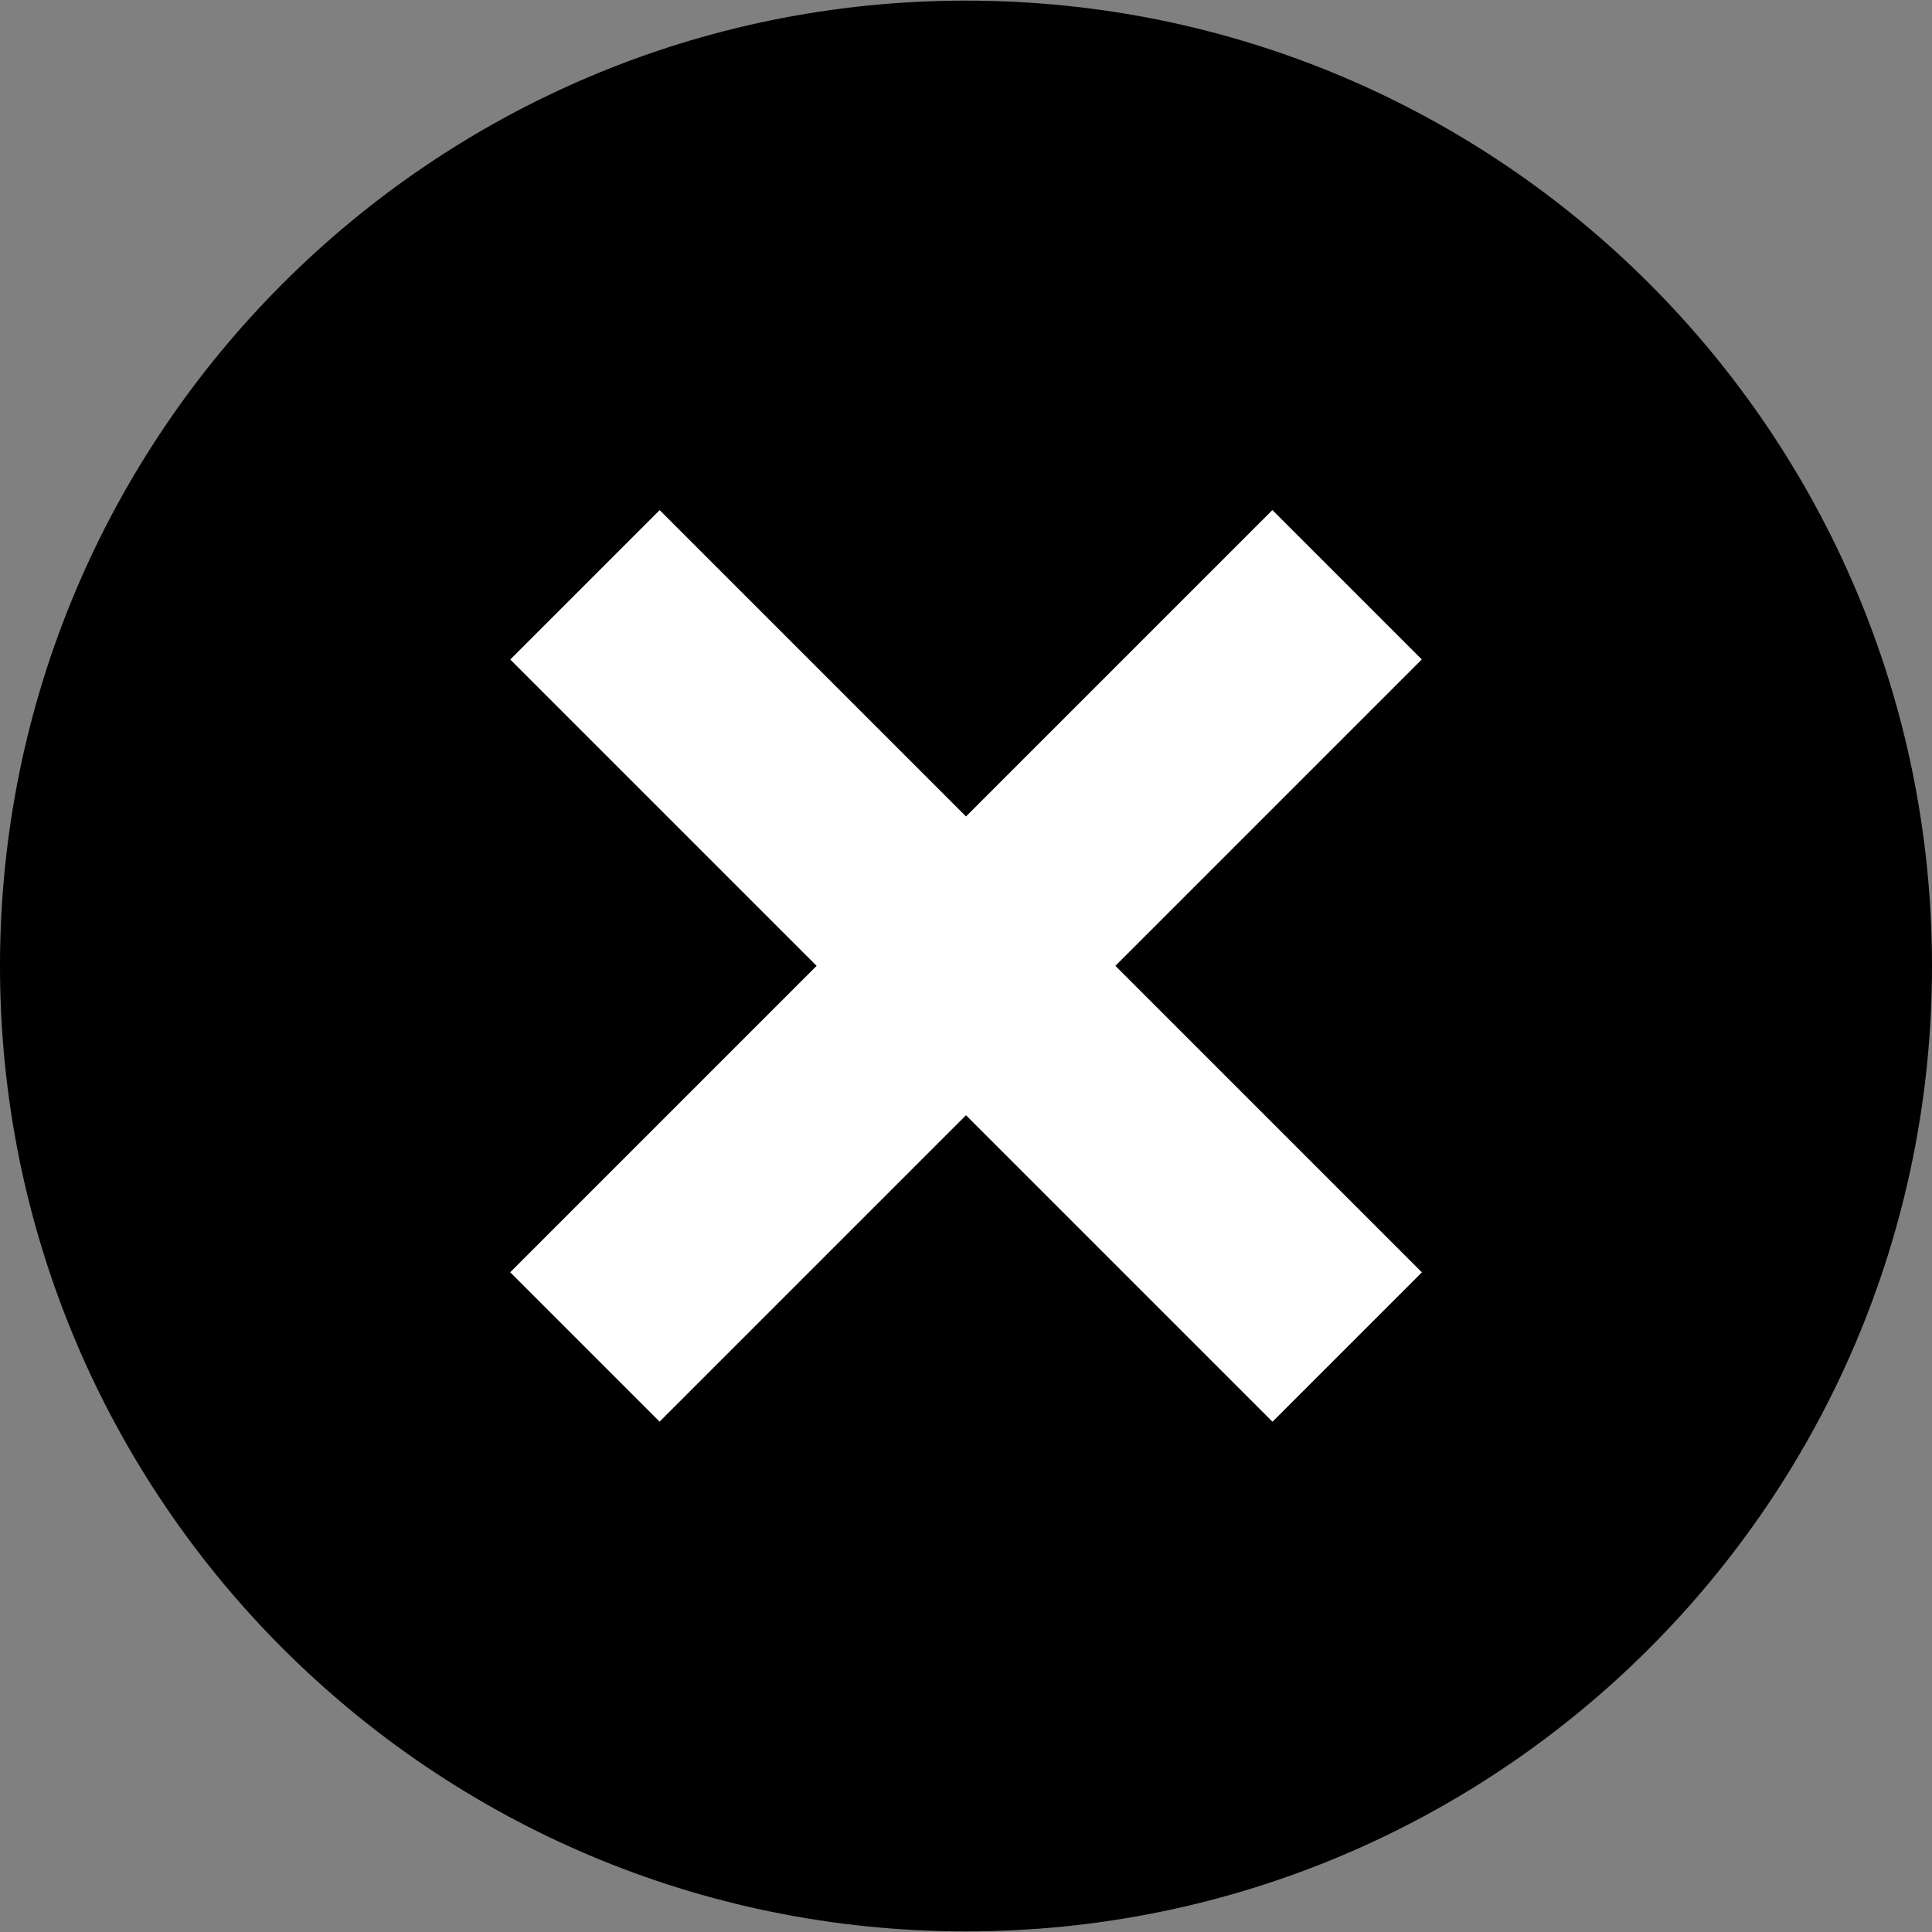 <svg width="32" height="32" viewBox="0 0 25 25" fill="none" xmlns="http://www.w3.org/2000/svg">
<rect x="0" y="0" width="25" height="25" fill="#808080" stroke="none"/>
<path d="M12.5 24.992C19.404 24.992 25 19.399 25 12.5C25 5.601 19.404 0.008 12.5 0.008C5.596 0.008 0 5.601 0 12.5C0 19.399 5.596 24.992 12.5 24.992Z" fill="black"/>
<path d="M8.536 6.601L6.603 8.534L16.466 18.397L18.399 16.464L8.536 6.601Z" fill="white"/>
<path d="M16.465 6.6L6.602 16.463L8.535 18.396L18.398 8.533L16.465 6.6Z" fill="white"/>
</svg>
